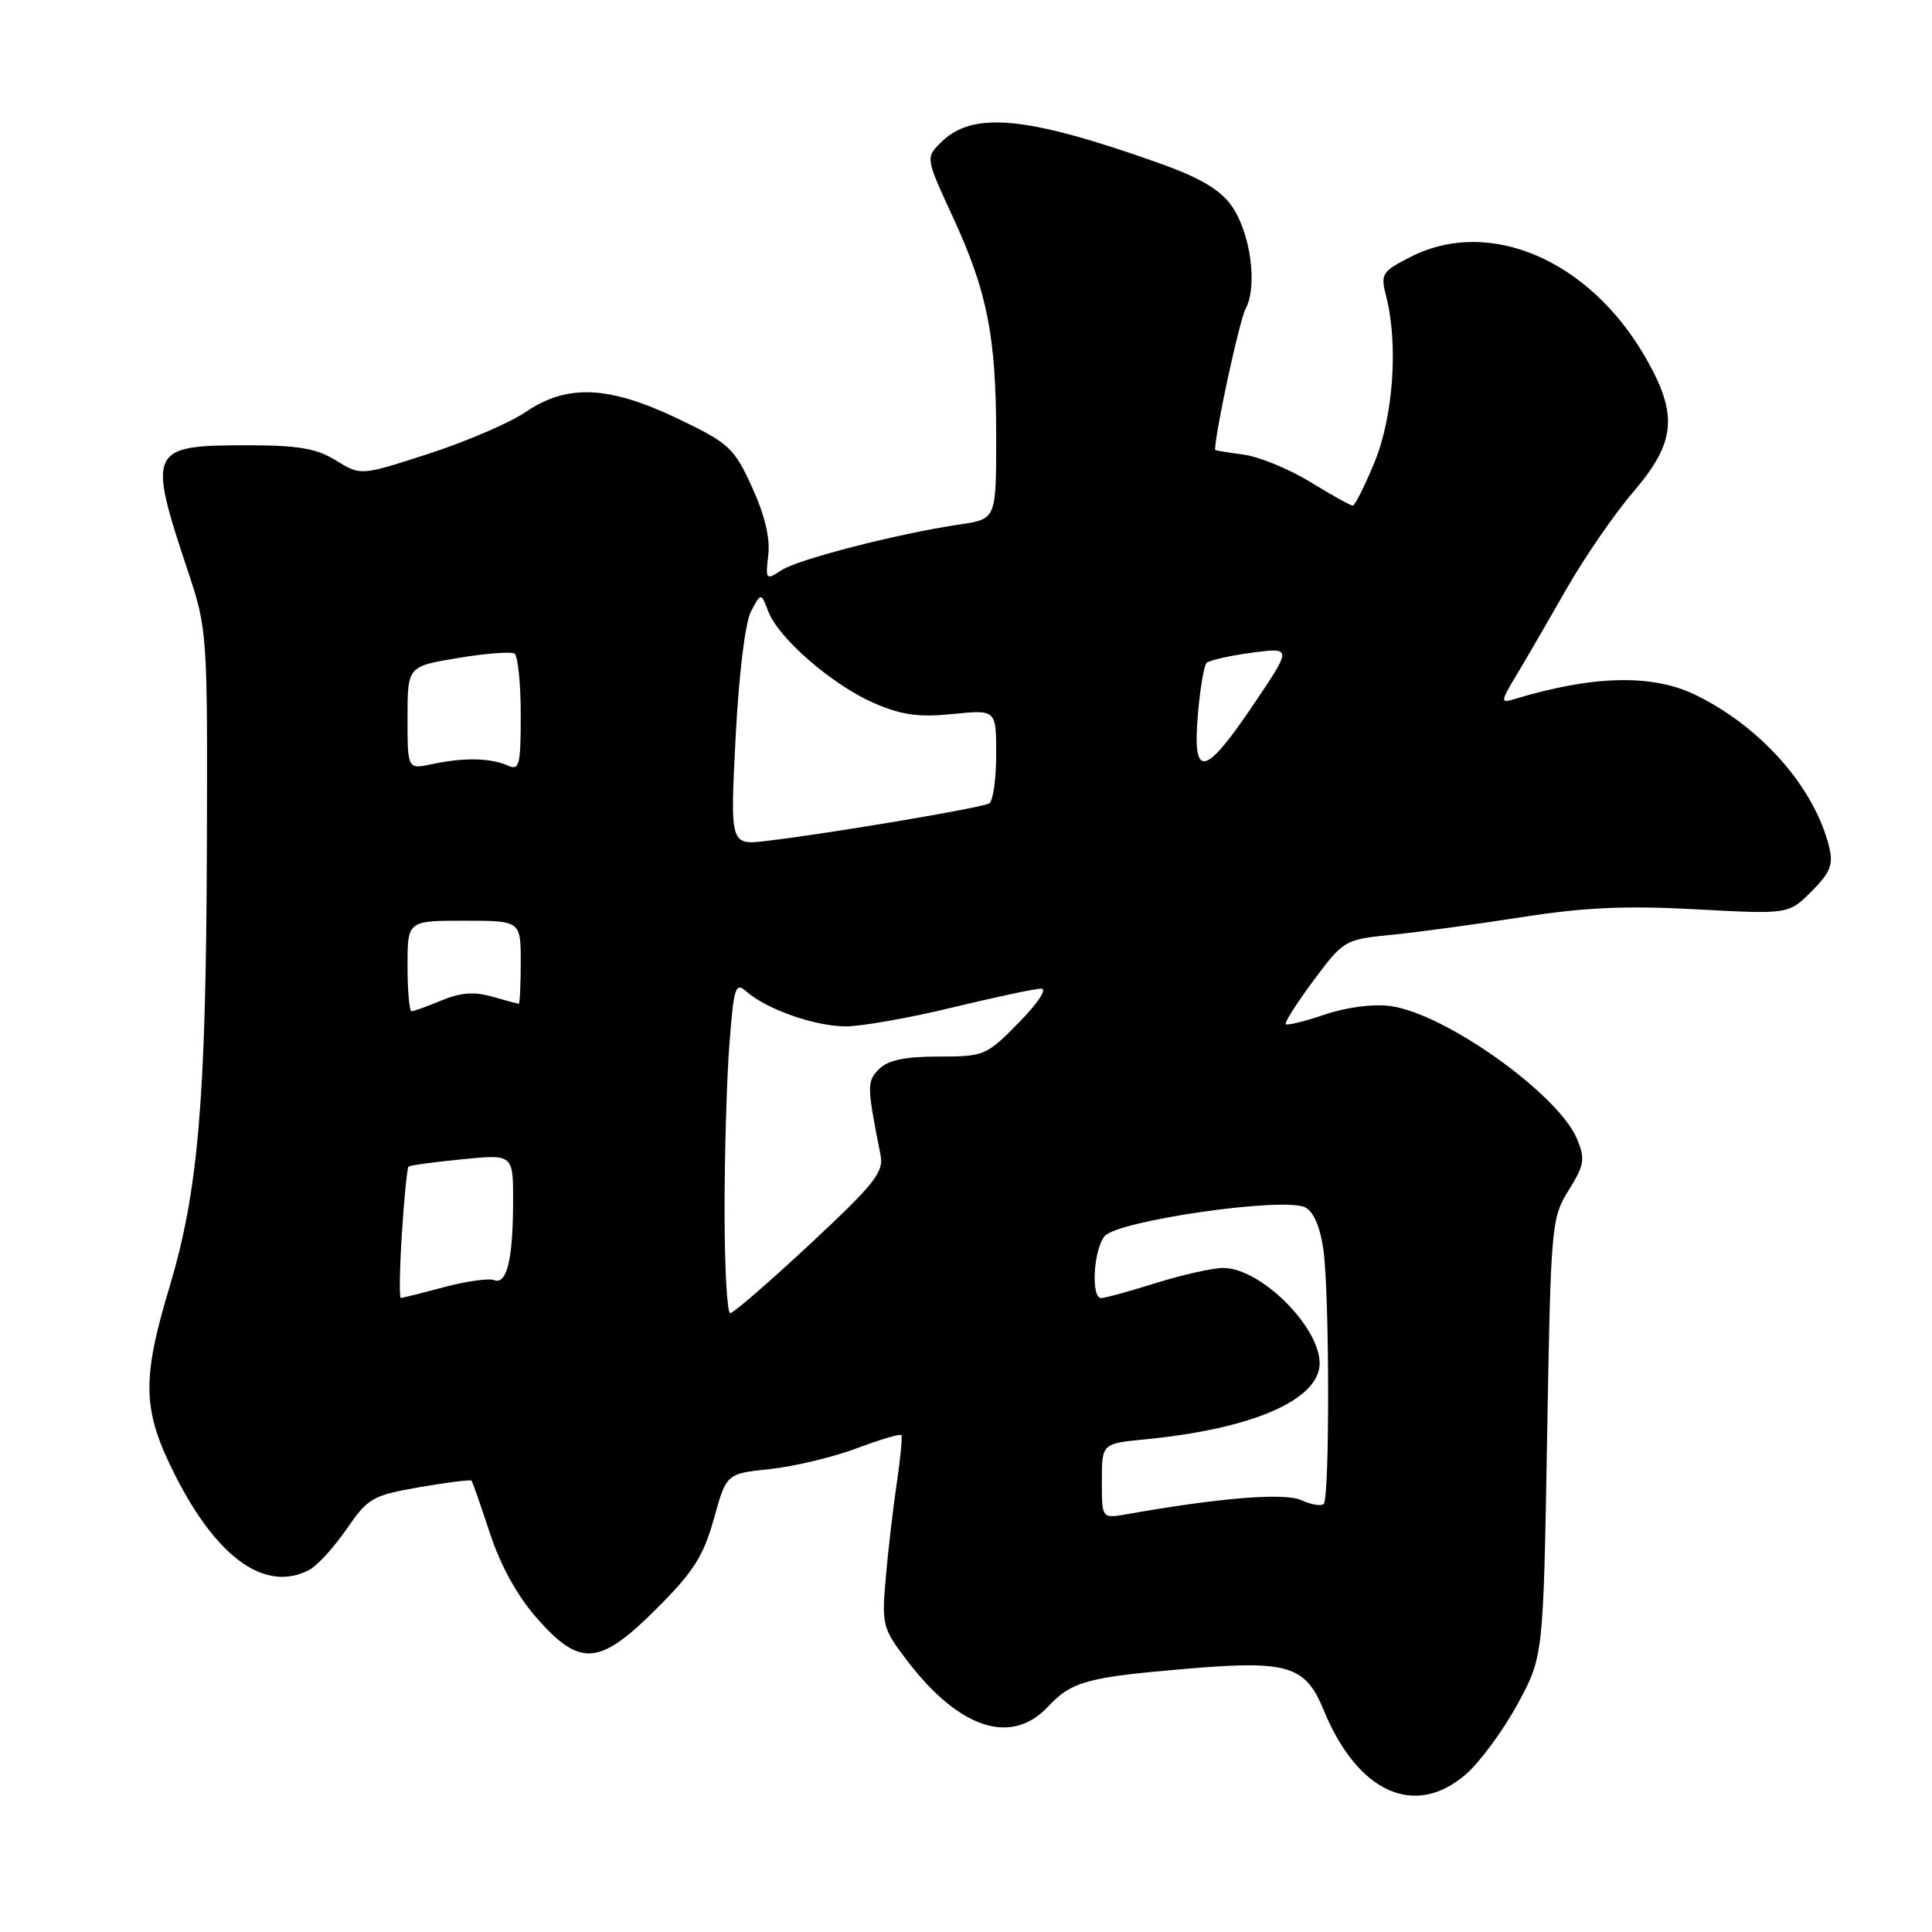 <?xml version="1.0" encoding="UTF-8" standalone="no"?>
<!DOCTYPE svg PUBLIC "-//W3C//DTD SVG 1.1//EN" "http://www.w3.org/Graphics/SVG/1.1/DTD/svg11.dtd" >
<svg xmlns="http://www.w3.org/2000/svg" xmlns:xlink="http://www.w3.org/1999/xlink" version="1.1" viewBox="0 0 256 256">
 <g >
 <path fill="currentColor"
d=" M 194.31 235.04 C 196.16 233.40 199.22 229.24 201.09 225.79 C 204.50 219.50 204.50 219.50 205.00 190.50 C 205.49 162.21 205.56 161.41 207.86 157.71 C 209.94 154.36 210.07 153.58 208.97 150.93 C 206.52 145.00 191.47 134.27 184.25 133.31 C 181.96 133.00 178.42 133.46 175.56 134.43 C 172.91 135.33 170.57 135.90 170.37 135.71 C 170.17 135.51 171.83 132.91 174.05 129.92 C 178.03 124.58 178.18 124.49 184.29 123.88 C 187.71 123.55 195.45 122.49 201.50 121.55 C 209.90 120.23 215.40 119.98 224.75 120.49 C 237.00 121.15 237.00 121.15 240.03 118.12 C 242.50 115.66 242.94 114.57 242.39 112.30 C 240.49 104.41 233.35 96.28 224.60 92.05 C 218.90 89.29 210.99 89.49 200.58 92.66 C 198.80 93.20 198.83 92.96 200.99 89.37 C 202.27 87.24 205.24 82.12 207.59 78.00 C 209.94 73.88 213.92 68.10 216.43 65.17 C 222.06 58.60 222.39 54.95 218.05 47.39 C 210.61 34.42 197.32 28.73 186.89 34.05 C 183.08 36.00 182.91 36.28 183.68 39.30 C 185.30 45.62 184.62 55.20 182.13 61.25 C 180.83 64.41 179.53 67.00 179.24 67.00 C 178.96 67.00 176.44 65.59 173.64 63.88 C 170.85 62.16 166.86 60.52 164.78 60.24 C 162.70 59.96 161.00 59.68 161.00 59.62 C 161.03 57.22 164.23 42.43 165.06 40.89 C 166.67 37.87 165.69 30.78 163.17 27.24 C 161.68 25.14 158.97 23.54 153.79 21.69 C 136.06 15.37 128.88 14.67 124.67 18.88 C 122.64 20.91 122.64 20.91 126.24 28.71 C 130.84 38.69 132.00 44.55 132.00 57.94 C 132.00 68.77 132.00 68.77 127.25 69.48 C 119.03 70.69 105.80 74.09 103.56 75.55 C 101.48 76.91 101.42 76.84 101.80 73.54 C 102.07 71.31 101.32 68.20 99.65 64.55 C 97.26 59.33 96.63 58.74 89.83 55.48 C 80.67 51.10 75.15 50.85 69.64 54.60 C 67.54 56.03 61.77 58.51 56.81 60.12 C 47.80 63.04 47.80 63.04 44.53 61.02 C 41.92 59.41 39.54 59.00 32.70 59.00 C 19.80 59.00 19.53 59.56 24.84 75.50 C 27.49 83.46 27.50 83.65 27.41 112.50 C 27.30 145.76 26.27 157.84 22.47 170.50 C 18.73 182.95 18.85 186.90 23.26 195.58 C 28.84 206.58 35.27 211.07 41.03 207.99 C 42.07 207.43 44.28 205.00 45.94 202.59 C 48.76 198.49 49.36 198.14 55.59 197.06 C 59.24 196.42 62.35 196.04 62.48 196.20 C 62.62 196.37 63.71 199.50 64.92 203.17 C 66.33 207.46 68.55 211.48 71.14 214.42 C 76.88 220.94 79.43 220.73 87.04 213.12 C 91.89 208.27 93.22 206.18 94.59 201.25 C 96.26 195.26 96.26 195.26 102.02 194.66 C 105.19 194.32 110.34 193.10 113.46 191.93 C 116.58 190.76 119.27 189.96 119.43 190.15 C 119.59 190.34 119.32 193.20 118.83 196.50 C 118.34 199.80 117.68 205.44 117.37 209.04 C 116.82 215.32 116.93 215.75 120.19 220.03 C 127.11 229.10 134.00 231.35 138.88 226.13 C 142.00 222.79 144.06 222.23 157.47 221.10 C 170.61 219.99 172.99 220.71 175.37 226.55 C 179.90 237.58 187.51 241.00 194.31 235.04 Z  M 146.00 196.25 C 146.00 191.28 146.00 191.28 151.75 190.72 C 165.42 189.39 174.16 185.78 174.82 181.18 C 175.50 176.49 167.25 167.99 162.06 168.01 C 160.65 168.02 156.65 168.92 153.16 170.01 C 149.67 171.11 146.41 172.00 145.91 172.00 C 144.55 172.00 144.87 165.75 146.34 163.83 C 147.92 161.75 170.26 158.53 172.99 160.00 C 174.07 160.57 174.96 162.68 175.36 165.60 C 176.17 171.51 176.20 198.46 175.40 199.27 C 175.07 199.60 173.73 199.38 172.42 198.78 C 170.19 197.77 161.69 198.45 149.25 200.65 C 146.00 201.22 146.00 201.22 146.00 196.25 Z  M 96.01 160.25 C 96.01 152.69 96.30 142.78 96.66 138.23 C 97.24 130.75 97.45 130.10 98.90 131.38 C 101.55 133.73 108.01 136.00 112.06 136.00 C 114.16 136.00 120.51 134.88 126.19 133.50 C 131.86 132.13 137.16 131.00 137.96 131.00 C 138.80 131.00 137.54 132.91 135.00 135.50 C 130.70 139.88 130.41 140.00 124.36 140.00 C 119.91 140.00 117.67 140.47 116.49 141.65 C 114.85 143.30 114.85 143.82 116.68 153.08 C 117.12 155.32 115.86 156.90 107.35 164.83 C 101.94 169.87 97.18 174.00 96.76 174.00 C 96.34 174.00 96.00 167.81 96.01 160.25 Z  M 53.25 163.44 C 53.55 158.73 53.95 154.74 54.14 154.58 C 54.34 154.41 57.54 153.97 61.25 153.61 C 68.00 152.94 68.00 152.94 67.99 159.22 C 67.97 166.93 67.16 170.27 65.46 169.62 C 64.76 169.35 61.78 169.77 58.84 170.55 C 55.90 171.34 53.32 171.98 53.11 171.99 C 52.89 171.99 52.96 168.15 53.25 163.44 Z  M 54.00 128.00 C 54.00 122.00 54.00 122.00 61.50 122.00 C 69.00 122.00 69.00 122.00 69.00 127.50 C 69.00 130.53 68.88 133.00 68.74 133.00 C 68.60 133.00 67.02 132.58 65.22 132.06 C 62.84 131.38 61.01 131.52 58.51 132.56 C 56.61 133.35 54.82 134.00 54.53 134.00 C 54.24 134.00 54.00 131.30 54.00 128.00 Z  M 97.47 97.75 C 97.91 89.29 98.74 82.48 99.52 81.00 C 100.84 78.50 100.84 78.50 101.81 81.04 C 103.19 84.61 110.30 90.77 115.83 93.17 C 119.48 94.75 121.75 95.07 126.25 94.61 C 132.00 94.03 132.00 94.03 132.00 99.96 C 132.00 103.22 131.59 106.14 131.08 106.45 C 130.13 107.04 110.07 110.42 101.62 111.42 C 96.74 112.00 96.74 112.00 97.47 97.75 Z  M 54.00 95.12 C 54.00 88.30 54.00 88.30 60.67 87.19 C 64.33 86.58 67.71 86.32 68.17 86.60 C 68.62 86.89 69.00 90.51 69.00 94.67 C 69.00 101.49 68.83 102.14 67.25 101.43 C 65.01 100.42 61.37 100.36 57.25 101.25 C 54.00 101.95 54.00 101.95 54.00 95.12 Z  M 158.72 94.75 C 159.01 91.31 159.53 88.21 159.87 87.85 C 160.22 87.50 162.91 86.88 165.85 86.49 C 171.21 85.78 171.21 85.78 166.07 93.39 C 159.61 102.97 158.00 103.27 158.72 94.75 Z "/>
</g>
</svg>
